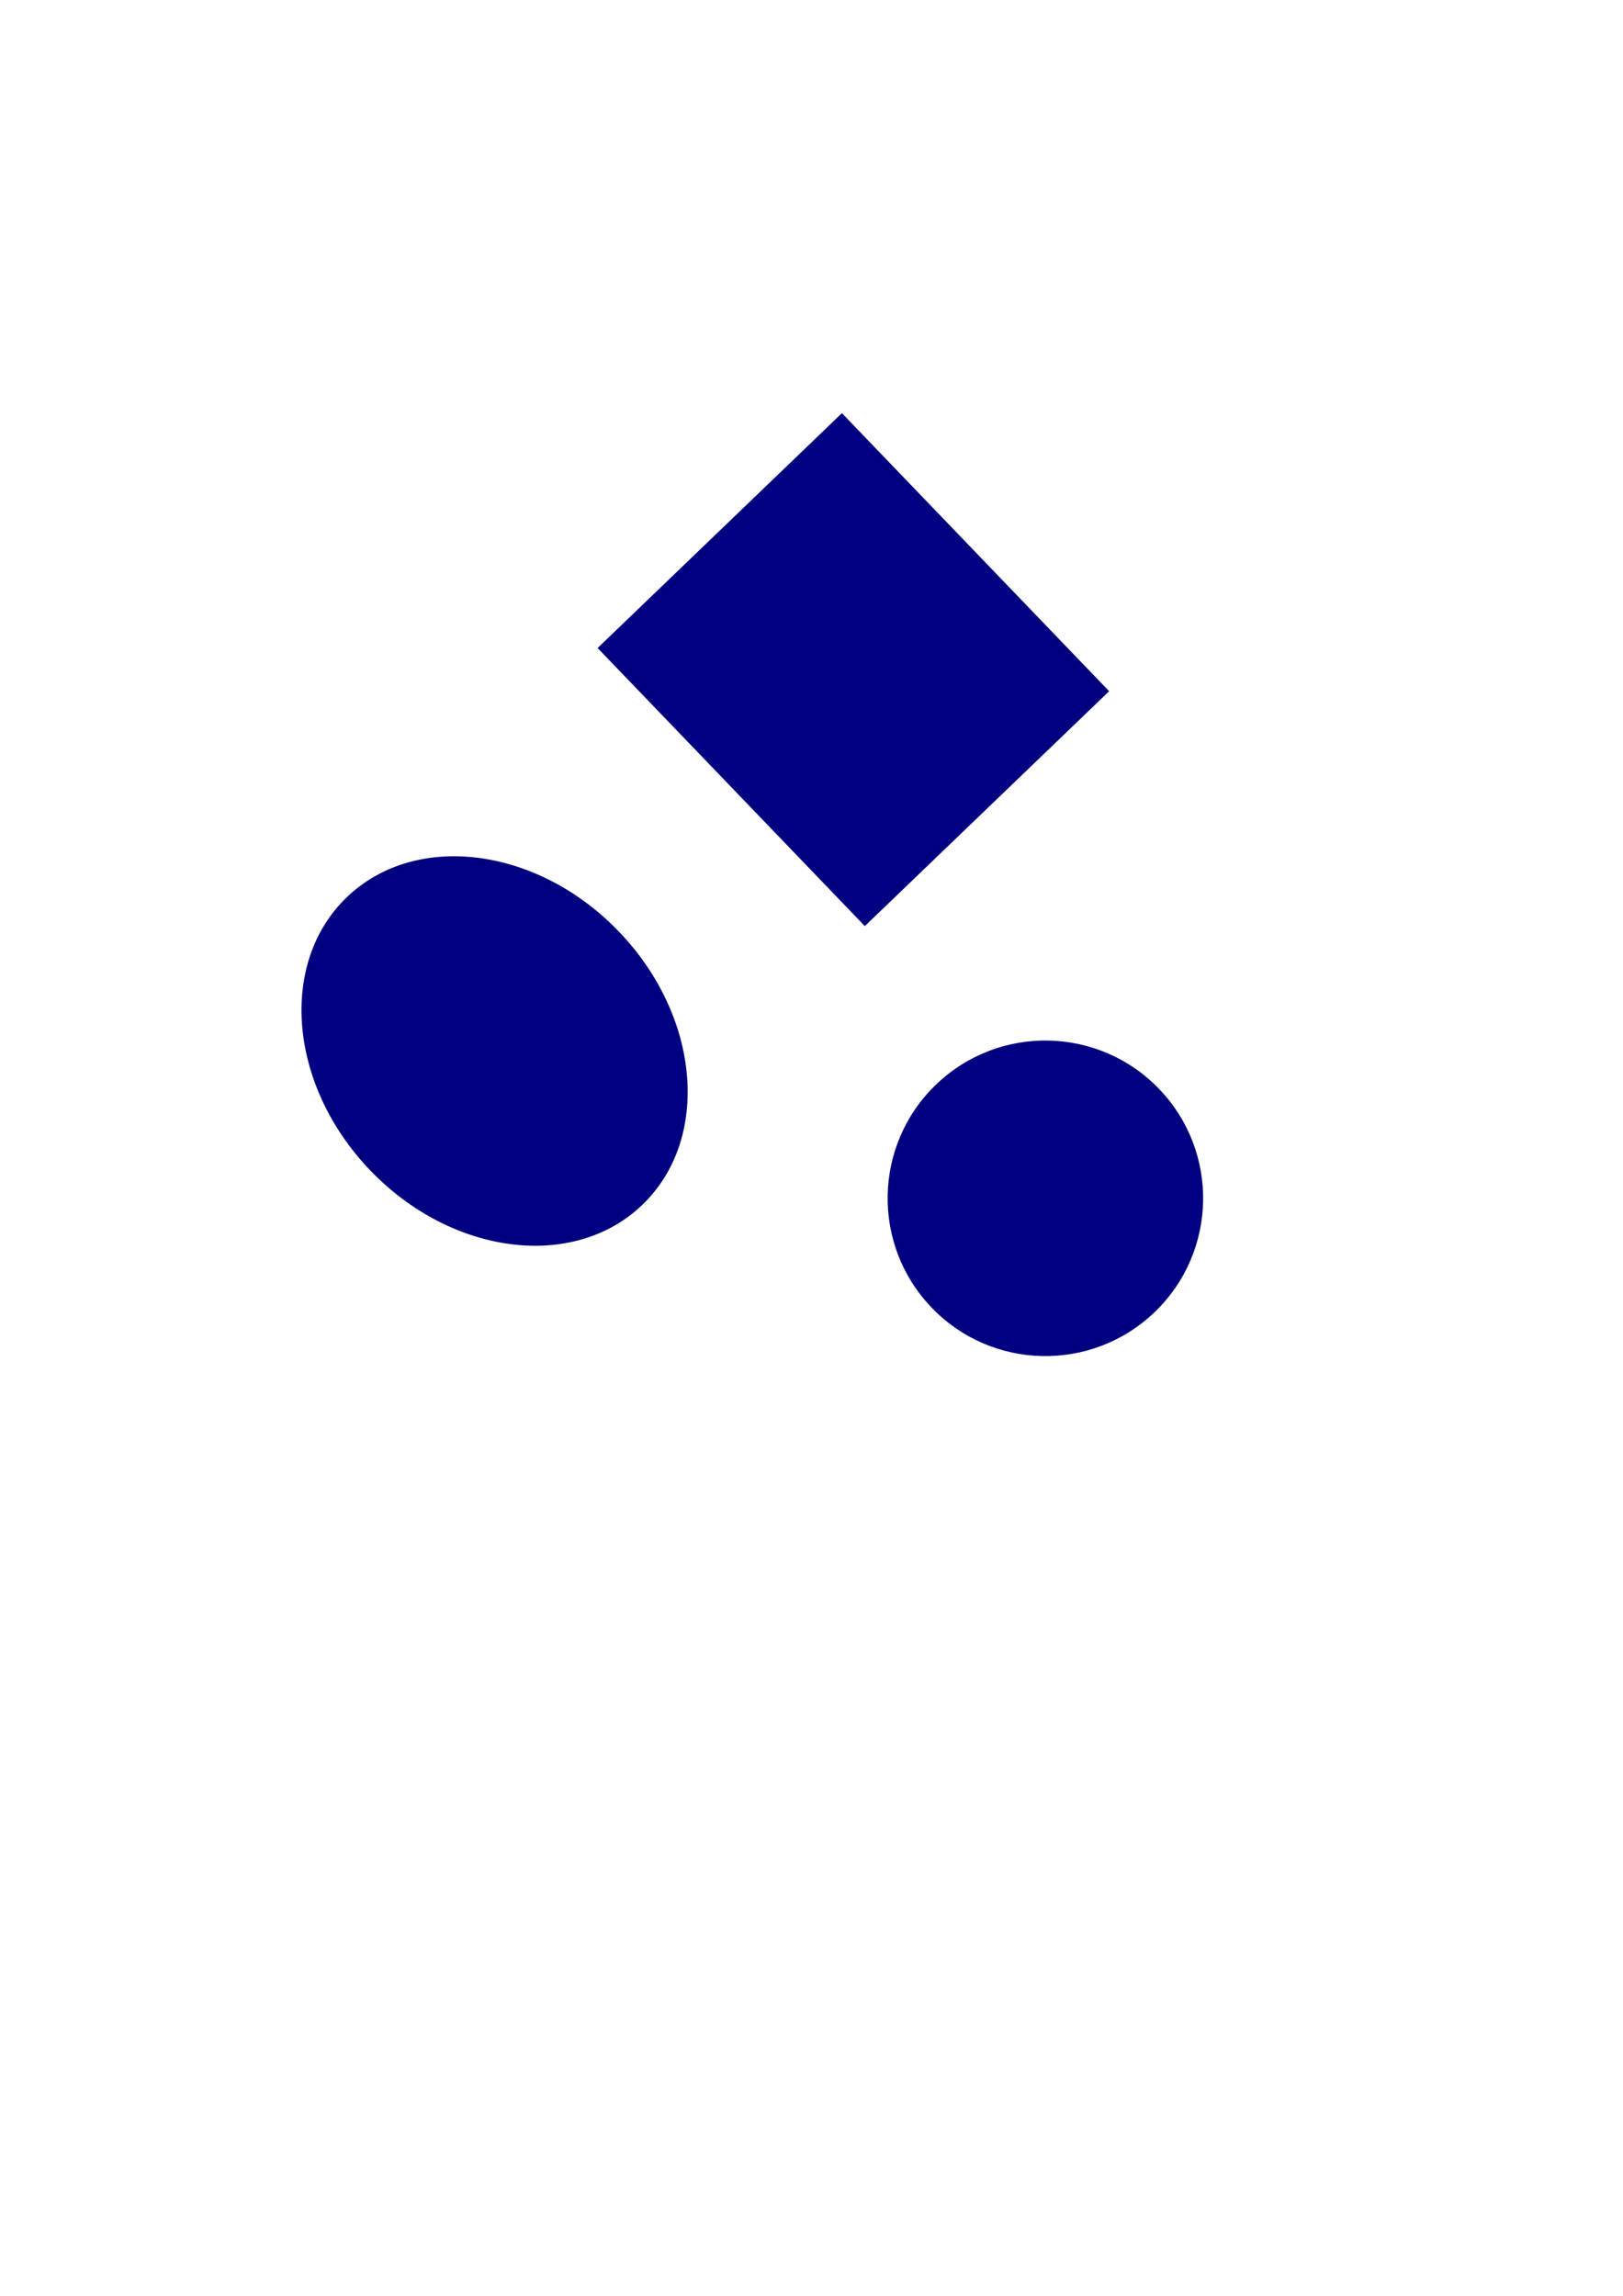 <?xml version="1.0" encoding="UTF-8" standalone="no"?>
<!-- Created with Inkscape (http://www.inkscape.org/) -->

<svg
   xmlns:dc="http://purl.org/dc/elements/1.1/"
   xmlns:cc="http://creativecommons.org/ns#"
   xmlns:rdf="http://www.w3.org/1999/02/22-rdf-syntax-ns#"
   xmlns:svg="http://www.w3.org/2000/svg"
   xmlns="http://www.w3.org/2000/svg"
   xmlns:sodipodi="http://sodipodi.sourceforge.net/DTD/sodipodi-0.dtd"
   xmlns:inkscape="http://www.inkscape.org/namespaces/inkscape"
   width="210mm"
   height="297mm"
   id="svg2"
   version="1.1"
   inkscape:version="0.48.2 r9819"
   sodipodi:docname="group_unit_test.svg">
  <defs
     id="defs4" />
  <sodipodi:namedview
     id="base"
     pagecolor="#ffffff"
     bordercolor="#666666"
     borderopacity="1.0"
     inkscape:pageopacity="0.0"
     inkscape:pageshadow="2"
     inkscape:zoom="0.35"
     inkscape:cx="350"
     inkscape:cy="520"
     inkscape:document-units="px"
     inkscape:current-layer="layer1"
     showgrid="false"
     inkscape:window-width="1366"
     inkscape:window-height="744"
     inkscape:window-x="0"
     inkscape:window-y="24"
     inkscape:window-maximized="1" />
  <g
     inkscape:label="Camada 1"
     inkscape:groupmode="layer"
     id="layer1">
    <g
       id="g3069"
       style="fill:#000080"
       transform="matrix(0.693,0.721,-0.721,0.693,458.541,14.339)">
      <rect
         y="163.791"
         x="102.857"
         height="165.714"
         width="188.571"
         id="rect2985" />
      <path
         d="m 525.714,358.076 c 0,42.605 -34.538,77.143 -77.143,77.143 -42.605,0 -77.143,-34.538 -77.143,-77.143 0,-42.605 34.538,-77.143 77.143,-77.143 42.605,0 77.143,34.538 77.143,77.143 z"
         sodipodi:ry="77.14286"
         sodipodi:rx="77.14286"
         sodipodi:cy="358.07648"
         sodipodi:cx="448.57144"
         id="path2987"
         sodipodi:type="arc" />
      <path
         d="m 314.286,502.362 c 0,46.55 -46.69,84.286 -104.286,84.286 -57.595,0 -104.286,-37.736 -104.286,-84.286 0,-46.55 46.69,-84.286 104.286,-84.286 57.595,0 104.286,37.736 104.286,84.286 z"
         sodipodi:ry="84.285713"
         sodipodi:rx="104.28571"
         sodipodi:cy="502.36218"
         sodipodi:cx="210"
         id="path3034"
         sodipodi:type="arc" />
    </g>
  </g>
</svg>

